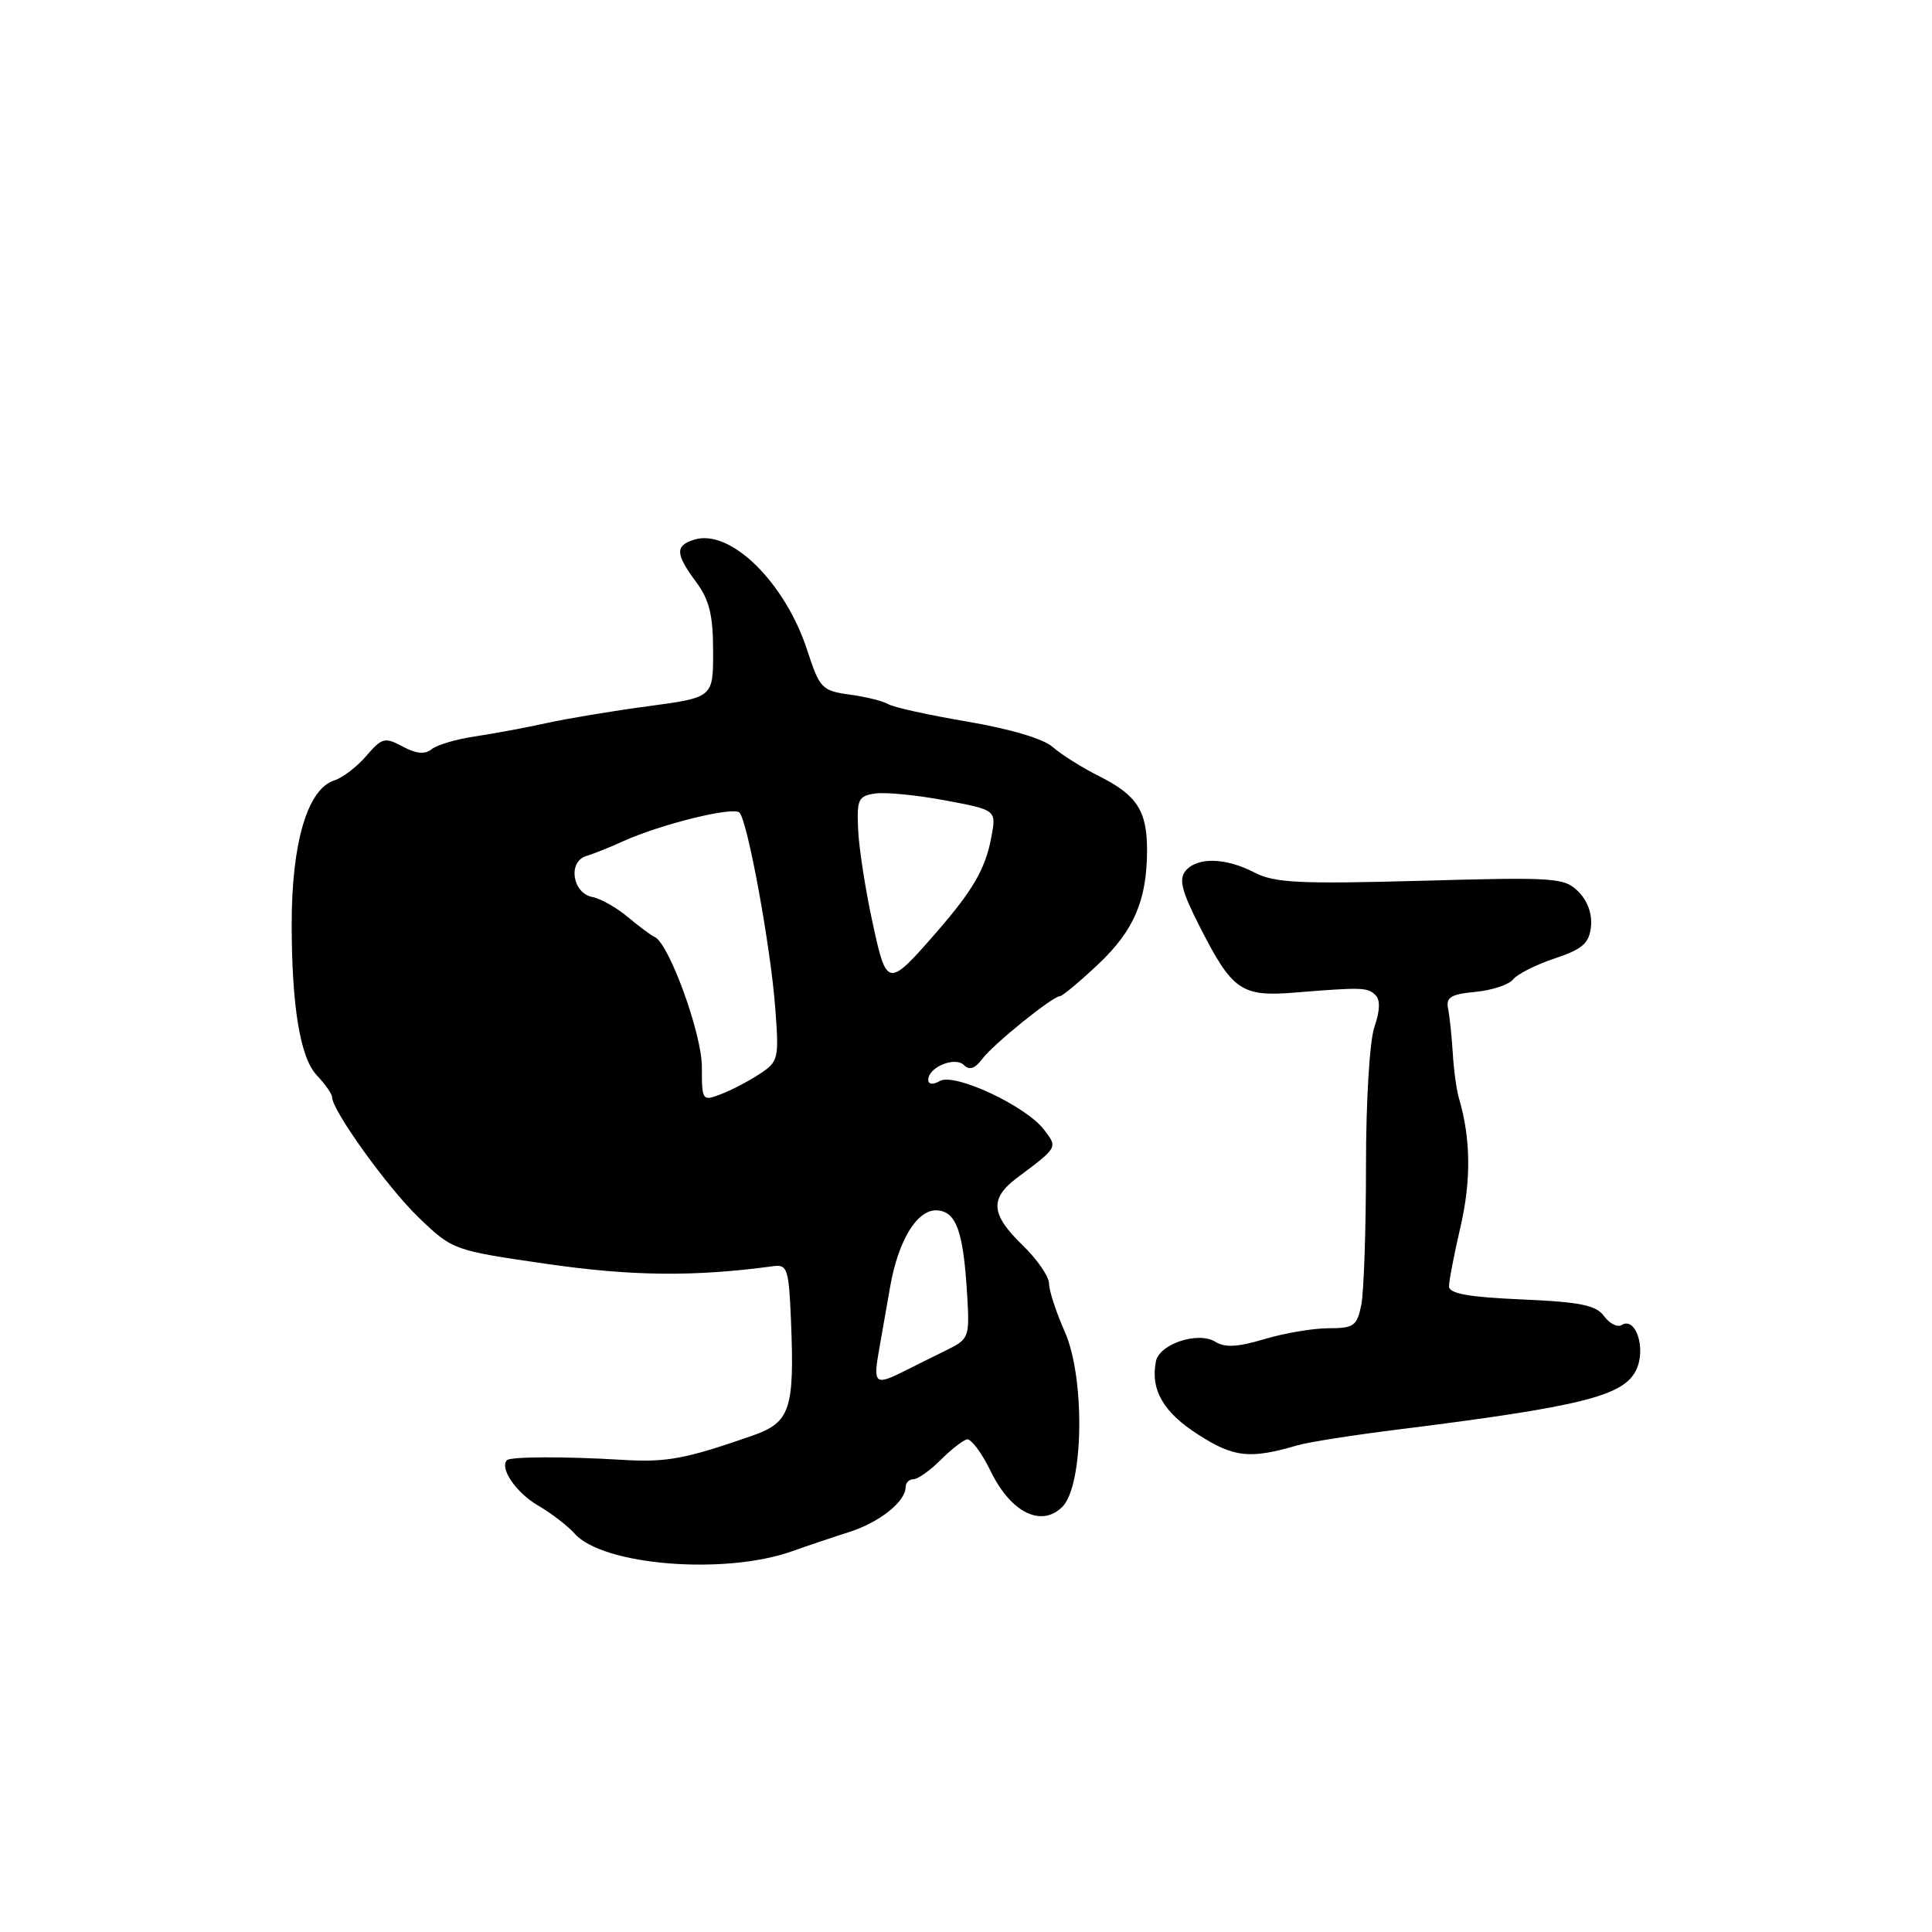<?xml version="1.0" encoding="UTF-8" standalone="no"?>
<!DOCTYPE svg PUBLIC "-//W3C//DTD SVG 1.1//EN" "http://www.w3.org/Graphics/SVG/1.1/DTD/svg11.dtd" >
<svg xmlns="http://www.w3.org/2000/svg" xmlns:xlink="http://www.w3.org/1999/xlink" version="1.1" viewBox="0 0 256 256">
 <g >
 <path fill="currentColor"
d=" M 104.98 205.54 C 106.92 204.85 110.30 203.71 112.50 203.01 C 116.53 201.73 120.00 198.97 120.00 197.04 C 120.00 196.47 120.47 196.00 121.05 196.00 C 121.62 196.00 123.23 194.86 124.61 193.48 C 126.00 192.09 127.58 190.85 128.12 190.73 C 128.66 190.60 130.10 192.52 131.30 195.00 C 133.96 200.44 138.00 202.43 140.77 199.66 C 143.59 196.84 143.80 182.59 141.10 176.49 C 139.94 173.88 139.00 170.99 139.00 170.07 C 139.00 169.15 137.43 166.87 135.50 165.00 C 131.28 160.91 131.11 158.82 134.75 156.08 C 140.21 151.99 140.16 152.08 138.35 149.70 C 135.98 146.57 126.52 142.13 124.56 143.23 C 123.60 143.76 123.00 143.71 123.00 143.08 C 123.00 141.41 126.55 139.95 127.73 141.13 C 128.45 141.85 129.19 141.60 130.14 140.33 C 131.59 138.38 139.49 132.00 140.45 132.00 C 140.76 132.00 143.05 130.09 145.53 127.76 C 150.25 123.31 151.98 119.27 151.99 112.68 C 152.00 107.47 150.66 105.37 145.72 102.89 C 143.40 101.73 140.60 99.97 139.50 98.99 C 138.28 97.90 133.85 96.58 128.19 95.62 C 123.06 94.75 118.34 93.71 117.69 93.30 C 117.03 92.90 114.75 92.33 112.60 92.04 C 108.91 91.53 108.61 91.22 106.97 86.18 C 104.02 77.13 96.74 70.00 91.98 71.51 C 89.44 72.31 89.48 73.38 92.24 77.12 C 93.99 79.48 94.49 81.50 94.49 86.29 C 94.50 92.42 94.50 92.42 85.93 93.57 C 81.22 94.20 75.15 95.21 72.43 95.81 C 69.72 96.41 65.47 97.20 63.00 97.57 C 60.52 97.93 57.92 98.69 57.22 99.26 C 56.31 99.99 55.17 99.89 53.36 98.92 C 50.99 97.65 50.61 97.75 48.54 100.16 C 47.30 101.60 45.40 103.06 44.31 103.40 C 40.75 104.53 38.64 111.66 38.65 122.50 C 38.66 133.37 39.78 140.14 41.96 142.46 C 43.08 143.65 44.00 144.96 44.00 145.36 C 44.00 147.14 51.39 157.41 55.50 161.35 C 60.00 165.66 60.06 165.68 72.49 167.48 C 83.76 169.11 92.06 169.19 102.50 167.77 C 104.32 167.52 104.53 168.16 104.81 175.00 C 105.29 186.74 104.71 188.48 99.73 190.22 C 90.82 193.33 88.32 193.79 82.50 193.44 C 74.96 192.98 67.66 193.00 67.18 193.48 C 66.15 194.51 68.38 197.79 71.25 199.46 C 73.04 200.50 75.24 202.20 76.15 203.22 C 79.89 207.43 96.05 208.73 104.98 205.54 Z  M 172.00 191.49 C 173.38 191.09 179.22 190.17 185.00 189.45 C 209.70 186.36 215.24 184.97 216.84 181.45 C 218.13 178.62 216.73 174.43 214.88 175.57 C 214.32 175.92 213.28 175.39 212.55 174.40 C 211.49 172.94 209.41 172.52 201.62 172.18 C 194.54 171.87 192.00 171.41 192.00 170.44 C 192.00 169.72 192.69 166.14 193.54 162.49 C 194.95 156.39 194.88 150.79 193.32 145.54 C 193.00 144.47 192.63 141.77 192.50 139.54 C 192.36 137.32 192.09 134.67 191.88 133.66 C 191.57 132.15 192.24 131.74 195.49 131.43 C 197.69 131.22 199.94 130.48 200.49 129.78 C 201.05 129.07 203.53 127.83 206.00 127.00 C 209.68 125.77 210.56 125.01 210.81 122.81 C 211.00 121.14 210.37 119.37 209.15 118.15 C 207.29 116.29 206.13 116.21 188.26 116.71 C 172.11 117.15 168.89 116.99 166.22 115.61 C 162.38 113.63 158.63 113.54 157.09 115.40 C 156.18 116.49 156.58 118.09 158.94 122.72 C 163.28 131.27 164.47 132.10 171.58 131.52 C 180.52 130.80 181.22 130.82 182.27 131.87 C 182.91 132.51 182.85 133.98 182.12 136.07 C 181.48 137.91 181.00 145.83 181.00 154.52 C 181.00 162.90 180.72 171.16 180.38 172.88 C 179.81 175.70 179.40 176.00 176.03 176.00 C 173.99 176.00 170.17 176.65 167.54 177.44 C 164.05 178.49 162.31 178.59 161.05 177.80 C 158.76 176.37 153.61 178.08 153.16 180.41 C 152.43 184.17 154.16 187.15 158.78 190.10 C 163.52 193.14 165.62 193.36 172.00 191.49 Z  M 116.50 178.75 C 116.91 176.41 117.56 172.70 117.95 170.50 C 119.02 164.35 121.53 160.25 124.13 160.38 C 126.73 160.52 127.66 163.14 128.16 171.70 C 128.49 177.16 128.38 177.44 125.50 178.86 C 123.85 179.67 121.31 180.93 119.85 181.67 C 115.93 183.63 115.67 183.41 116.50 178.75 Z  M 93.00 141.35 C 93.00 136.96 88.63 124.96 86.74 124.15 C 86.29 123.96 84.71 122.78 83.21 121.53 C 81.72 120.27 79.60 119.07 78.50 118.86 C 75.84 118.35 75.21 114.19 77.68 113.43 C 78.68 113.12 80.85 112.26 82.50 111.50 C 87.54 109.21 97.22 106.82 97.99 107.68 C 99.09 108.91 102.11 125.44 102.72 133.51 C 103.24 140.33 103.16 140.67 100.62 142.33 C 99.17 143.28 96.87 144.48 95.49 145.00 C 93.06 145.93 93.00 145.84 93.00 141.35 Z  M 115.60 122.16 C 114.67 117.89 113.82 112.40 113.71 109.95 C 113.52 105.90 113.72 105.47 116.00 105.14 C 117.38 104.95 121.54 105.36 125.26 106.06 C 132.03 107.33 132.03 107.33 131.36 110.91 C 130.59 115.09 128.93 117.96 124.11 123.50 C 117.62 130.95 117.49 130.93 115.60 122.16 Z "/>
</g>
</svg>